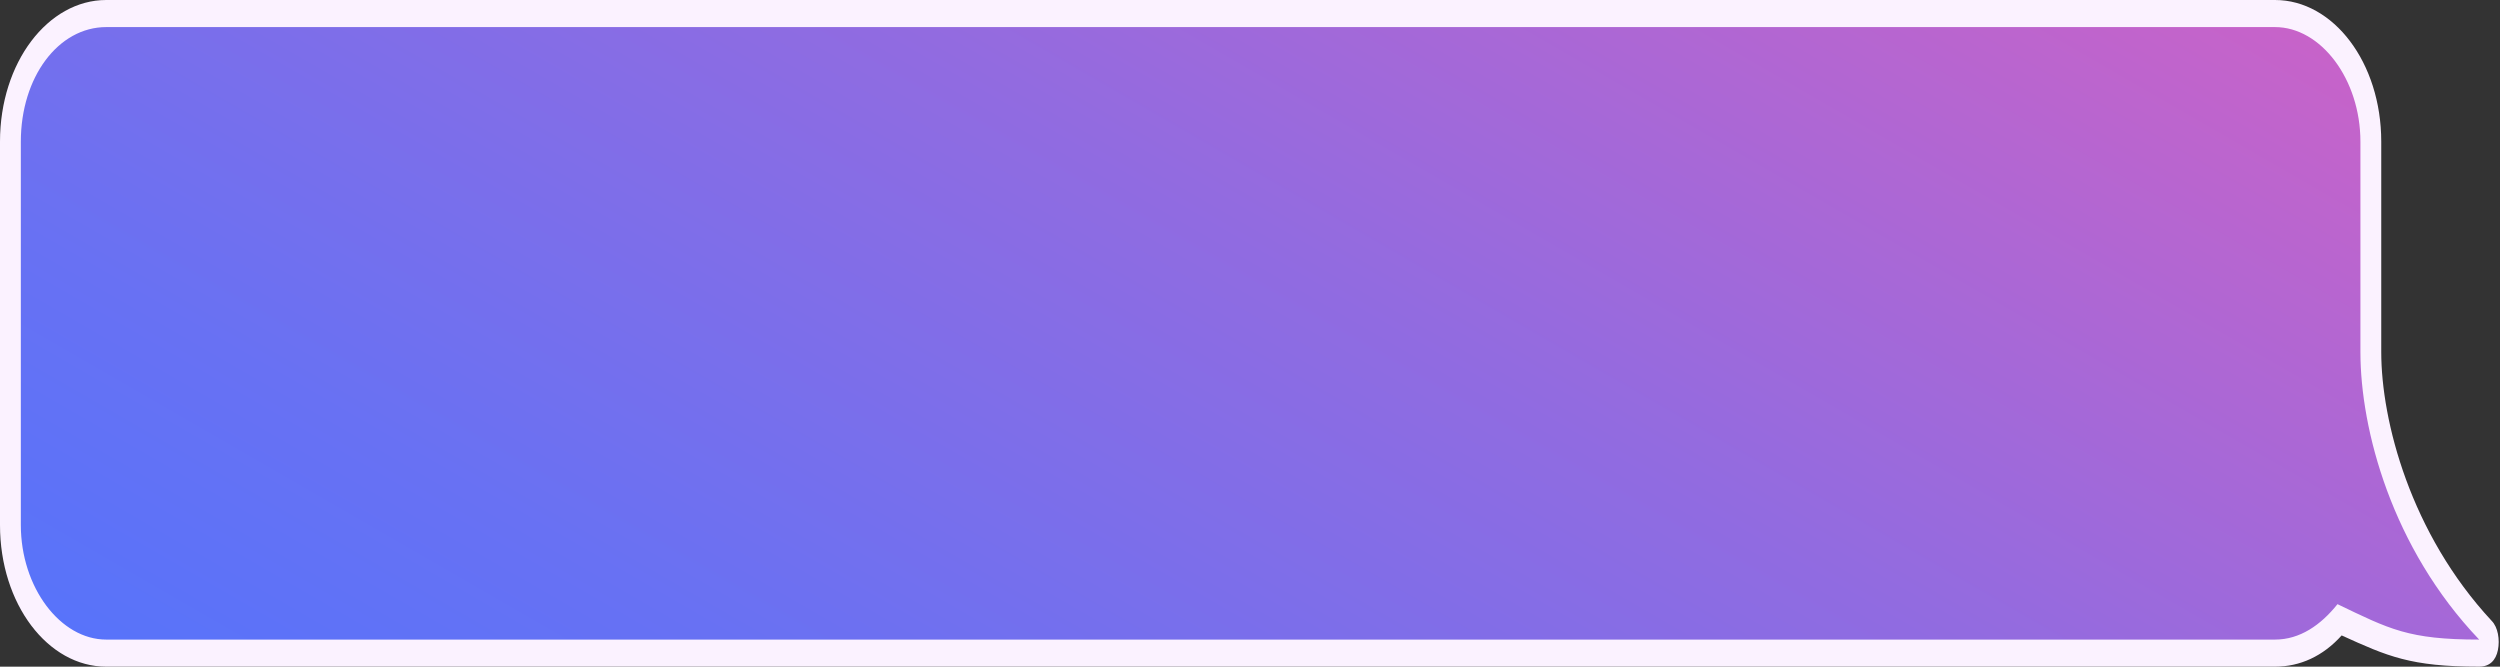 <?xml version="1.0" encoding="utf-8"?>
<!-- Generator: Adobe Illustrator 27.0.0, SVG Export Plug-In . SVG Version: 6.00 Build 0)  -->
<svg version="1.1" id="Layer_1" xmlns="http://www.w3.org/2000/svg" xmlns:xlink="http://www.w3.org/1999/xlink" x="0px" y="0px"
	 viewBox="0 0 120 32" style="enable-background:new 0 0 120 32;" xml:space="preserve">
<rect x="0" y="0" width="120" height="32" fill="#333333" stroke="none"/>
<style type="text/css">
	.st0{fill:#FBF2FF;}
	.st1{fill:url(#SVGID_1_);}
</style>
<g>
	<path class="st0" d="M119,32c-3.3,0-4.4-0.5-6.6-1.5l0,0c-0.9,1-2,1.5-3.2,1.5H5.1C2.3,32,0,29,0,25.2V6.8C0,3,2.3,0,5.1,0h104.1
		c2.8,0,5.1,3,5.1,6.8v10.1c0,3.3,1.4,8.7,5.3,12.9c0.3,0.3,0.4,0.9,0.3,1.4C119.8,31.7,119.5,32,119,32z"/>
	<linearGradient id="SVGID_1_" gradientUnits="userSpaceOnUse" x1="40.466" y1="51.651" x2="79.685" y2="-16.278">
		<stop  offset="0" style="stop-color:#5873FA"/>
		<stop  offset="0.196" style="stop-color:#6871F3"/>
		<stop  offset="0.579" style="stop-color:#926BE0"/>
		<stop  offset="1" style="stop-color:#C763C9"/>
	</linearGradient>
	<path class="st1" d="M119,30.7c-4.2-4.4-5.7-10.1-5.7-13.8c0-6.7,0-10.1,0-10.1c0-3-1.9-5.5-4.1-5.5H5.1C2.8,1.3,1,3.7,1,6.8v18.4
		c0,3,1.9,5.5,4.1,5.5h104.1c1.2,0,2.2-0.7,3-1.7C114.7,30.2,115.6,30.7,119,30.7z"/>
</g>
</svg>
